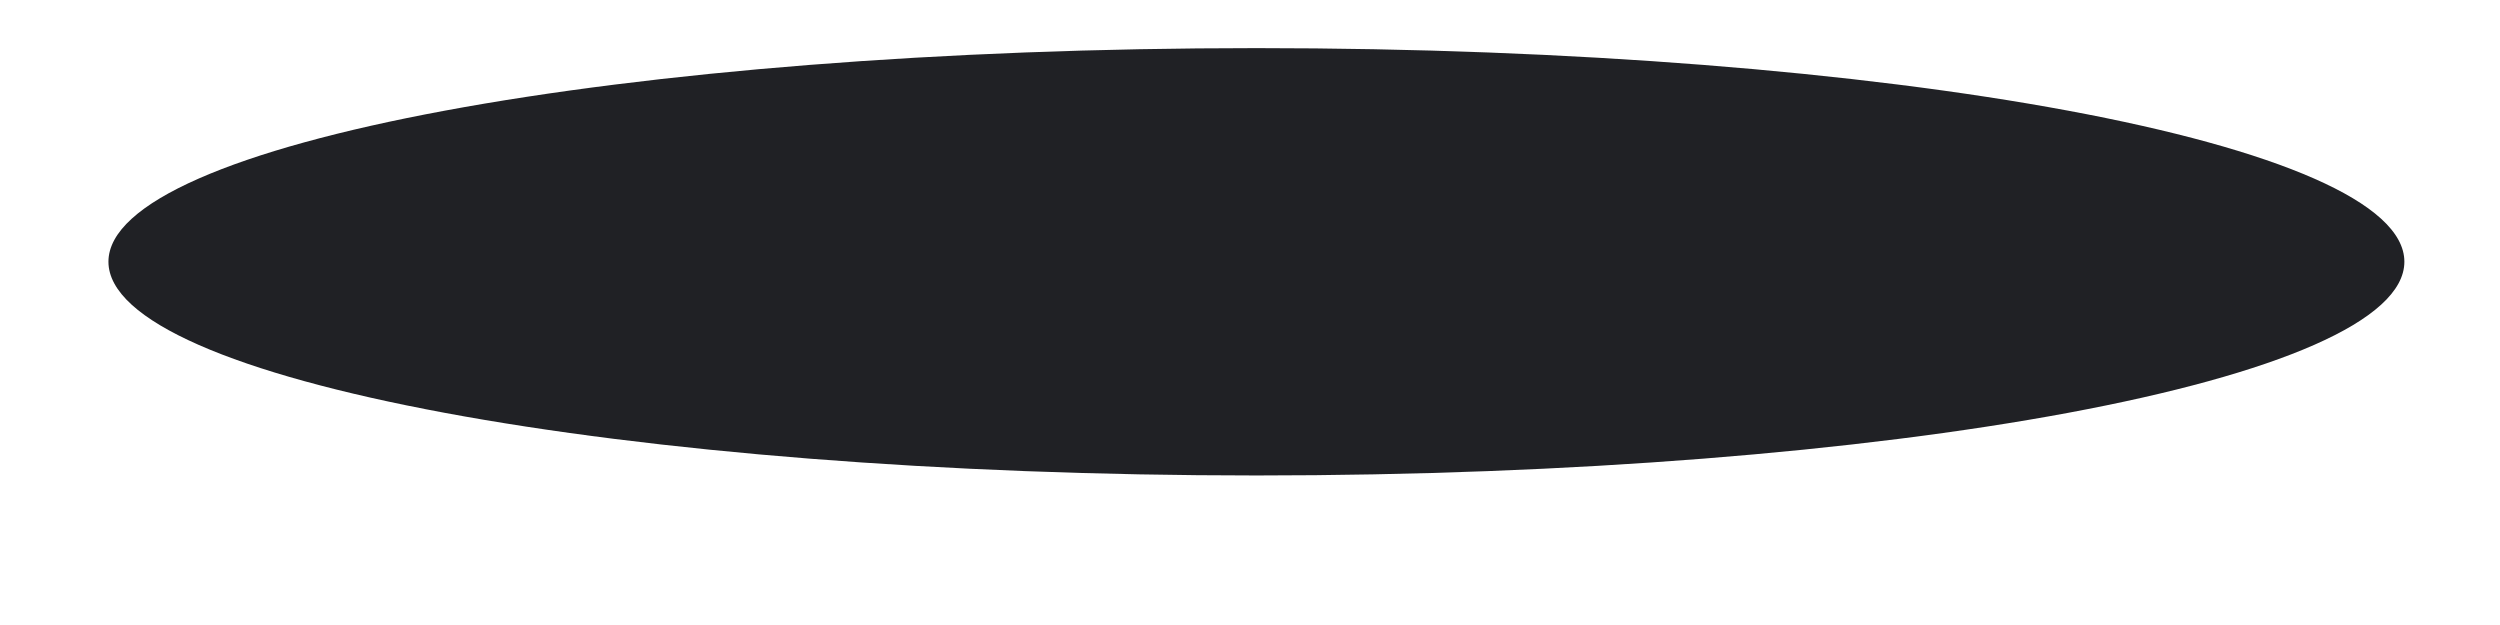 <?xml version="1.0" encoding="UTF-8" standalone="no"?><svg width='16' height='4' viewBox='0 0 16 4' fill='none' xmlns='http://www.w3.org/2000/svg'>
<g filter='url(#filter0_i_540_659)'>
<path fill-rule='evenodd' clip-rule='evenodd' d='M8.041 3.431C12.099 3.431 15.388 2.818 15.388 2.063C15.388 1.308 12.099 0.696 8.041 0.696C3.984 0.696 0.694 1.308 0.694 2.063C0.694 2.818 3.984 3.431 8.041 3.431Z' fill='#202125'/>
</g>
<defs>
<filter id='filter0_i_540_659' x='0.694' y='0.308' width='14.694' height='3.122' filterUnits='userSpaceOnUse' color-interpolation-filters='sRGB'>
<feFlood flood-opacity='0' result='BackgroundImageFix'/>
<feBlend mode='normal' in='SourceGraphic' in2='BackgroundImageFix' result='shape'/>
<feColorMatrix in='SourceAlpha' type='matrix' values='0 0 0 0 0 0 0 0 0 0 0 0 0 0 0 0 0 0 127 0' result='hardAlpha'/>
<feOffset dy='-0.388'/>
<feGaussianBlur stdDeviation='0.582'/>
<feComposite in2='hardAlpha' operator='arithmetic' k2='-1' k3='1'/>
<feColorMatrix type='matrix' values='0 0 0 0 1 0 0 0 0 1 0 0 0 0 1 0 0 0 0.326 0'/>
<feBlend mode='normal' in2='shape' result='effect1_innerShadow_540_659'/>
</filter>
</defs>
</svg>
